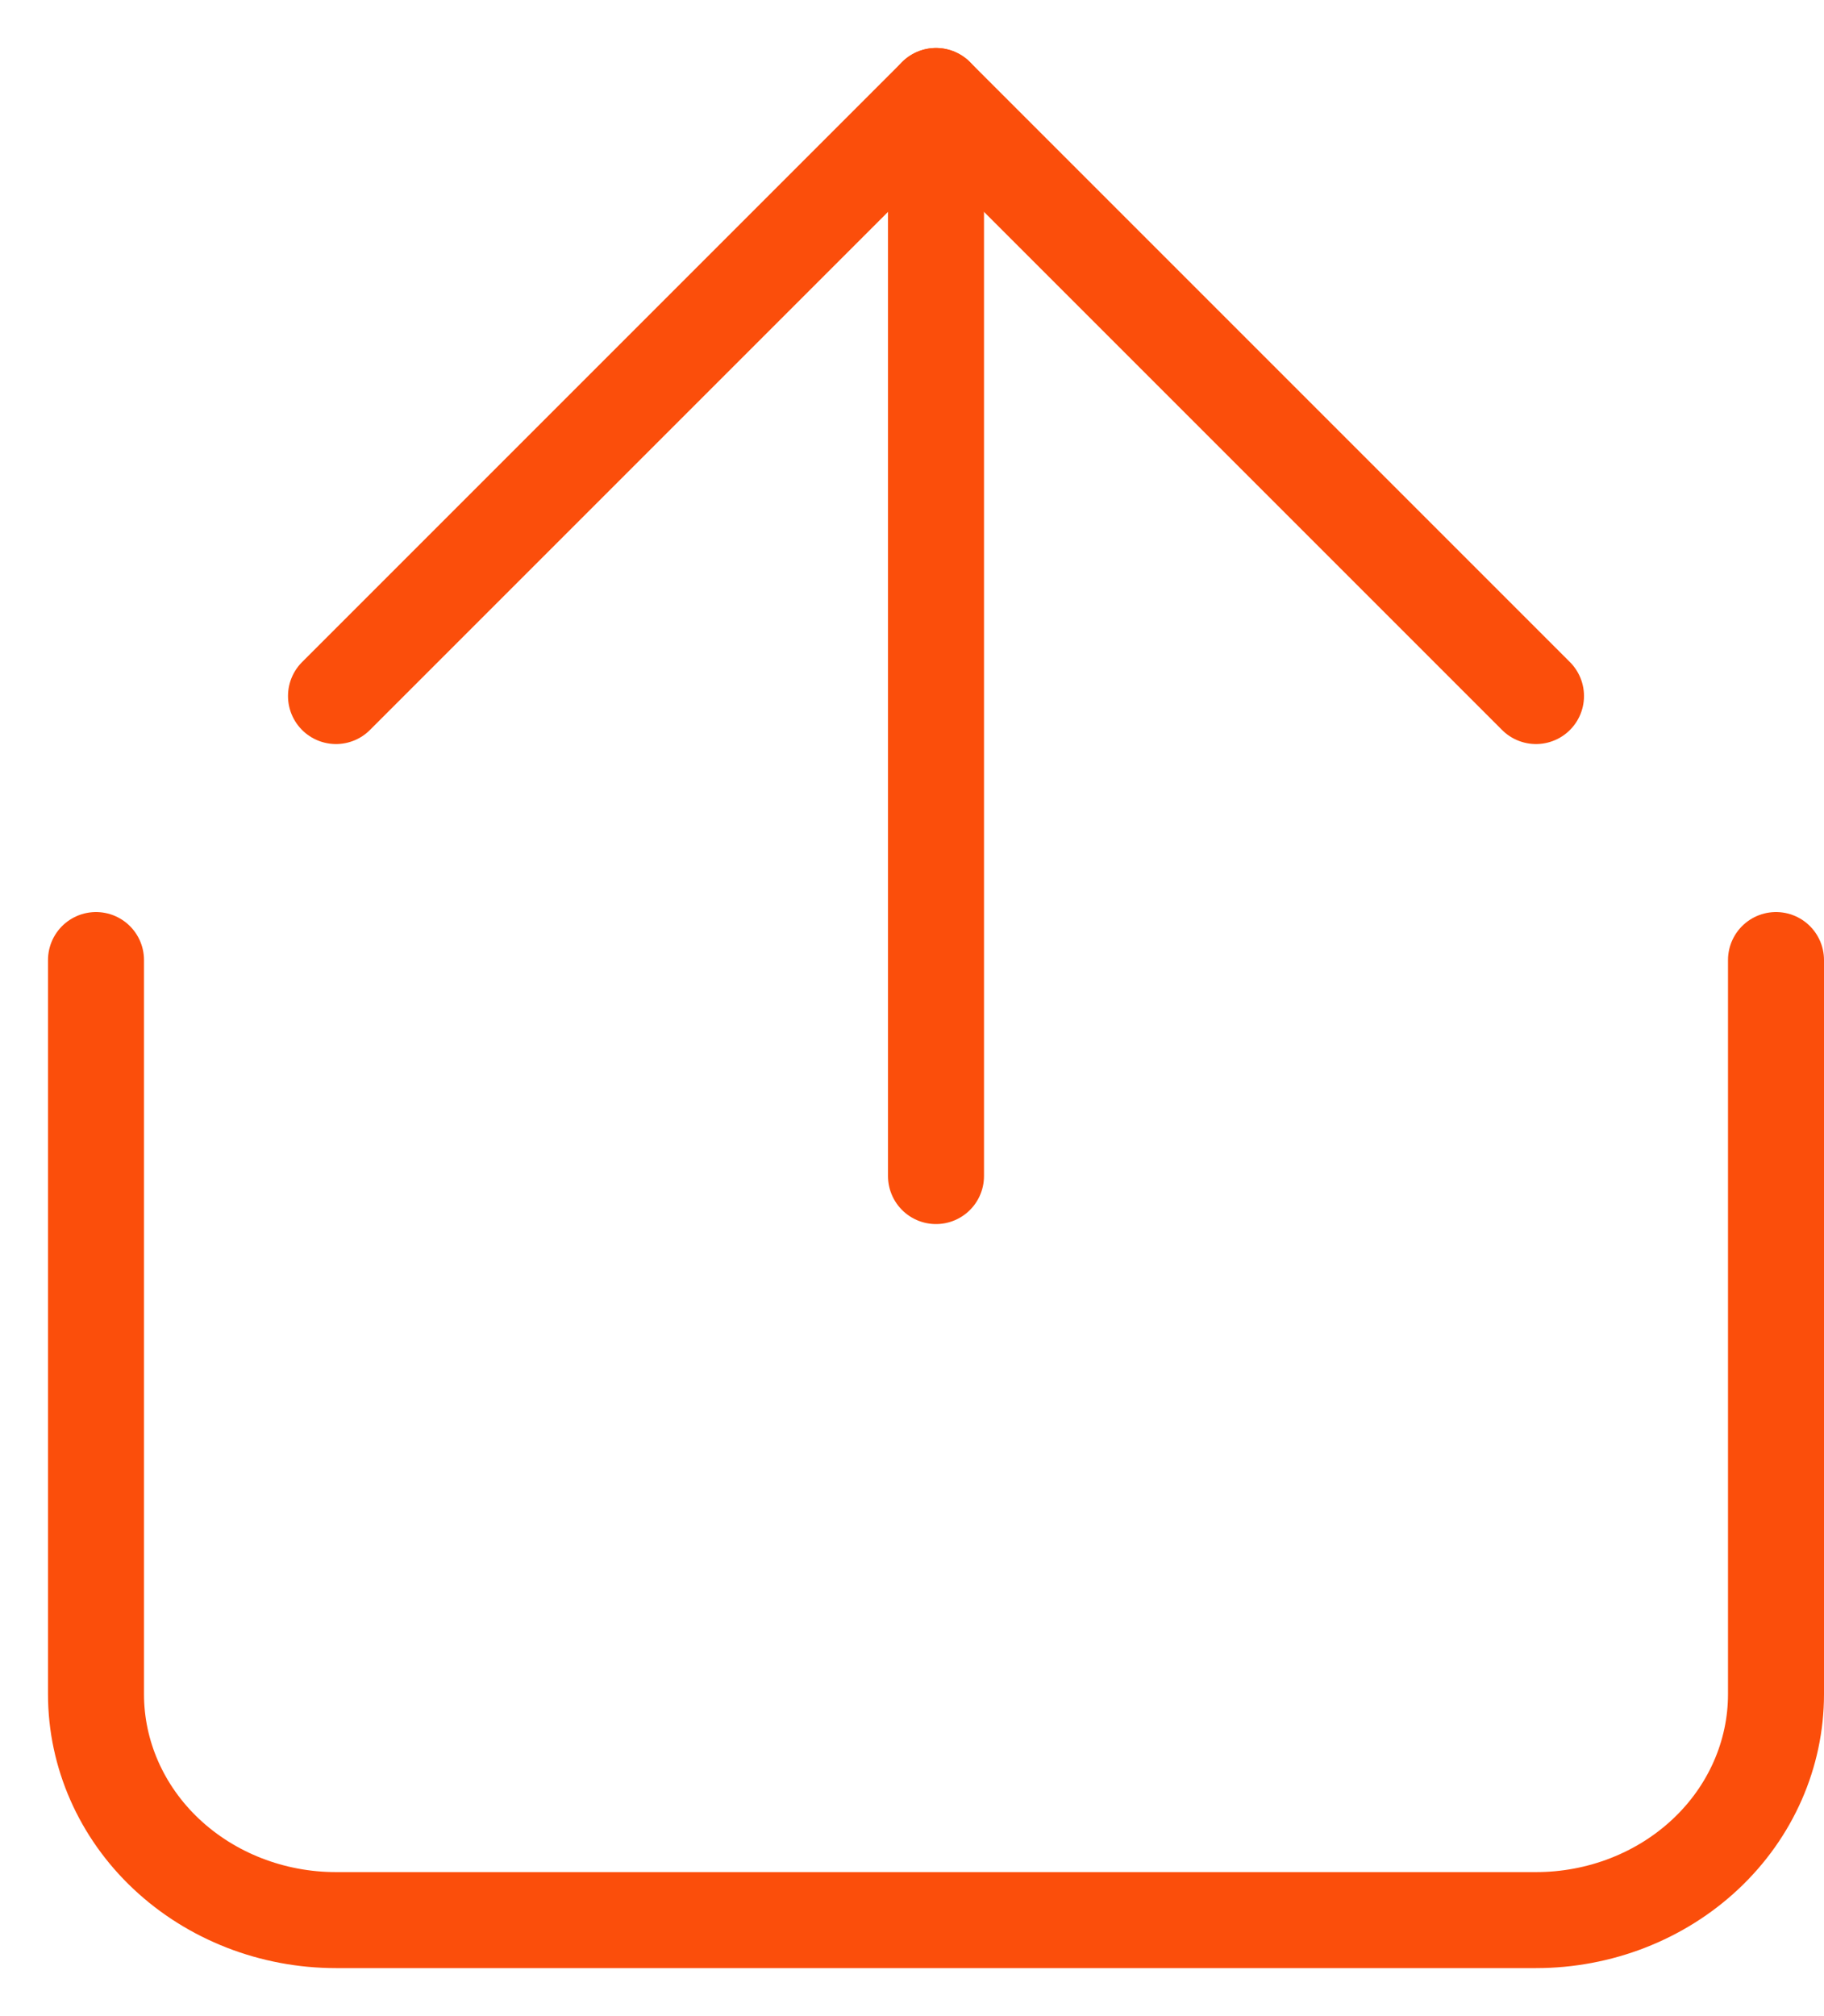 <svg width="19" height="21" viewBox="0 0 19 21" fill="none" xmlns="http://www.w3.org/2000/svg">
<path d="M1 10V17.647C1 18.271 1.263 18.87 1.732 19.311C2.201 19.752 2.837 20 3.5 20H16C16.663 20 17.299 19.752 17.768 19.311C18.237 18.87 18.5 18.271 18.5 17.647V10" stroke="#FB4E0B" stroke-linecap="round" stroke-linejoin="round"/>
<path d="M9.75 1V12.25" stroke="#FB4E0B" stroke-linecap="round" stroke-linejoin="round"/>
<path d="M3.5 7.25L9.75 1L16 7.25" stroke="#FB4E0B" stroke-linecap="round" stroke-linejoin="round"/>
</svg>
